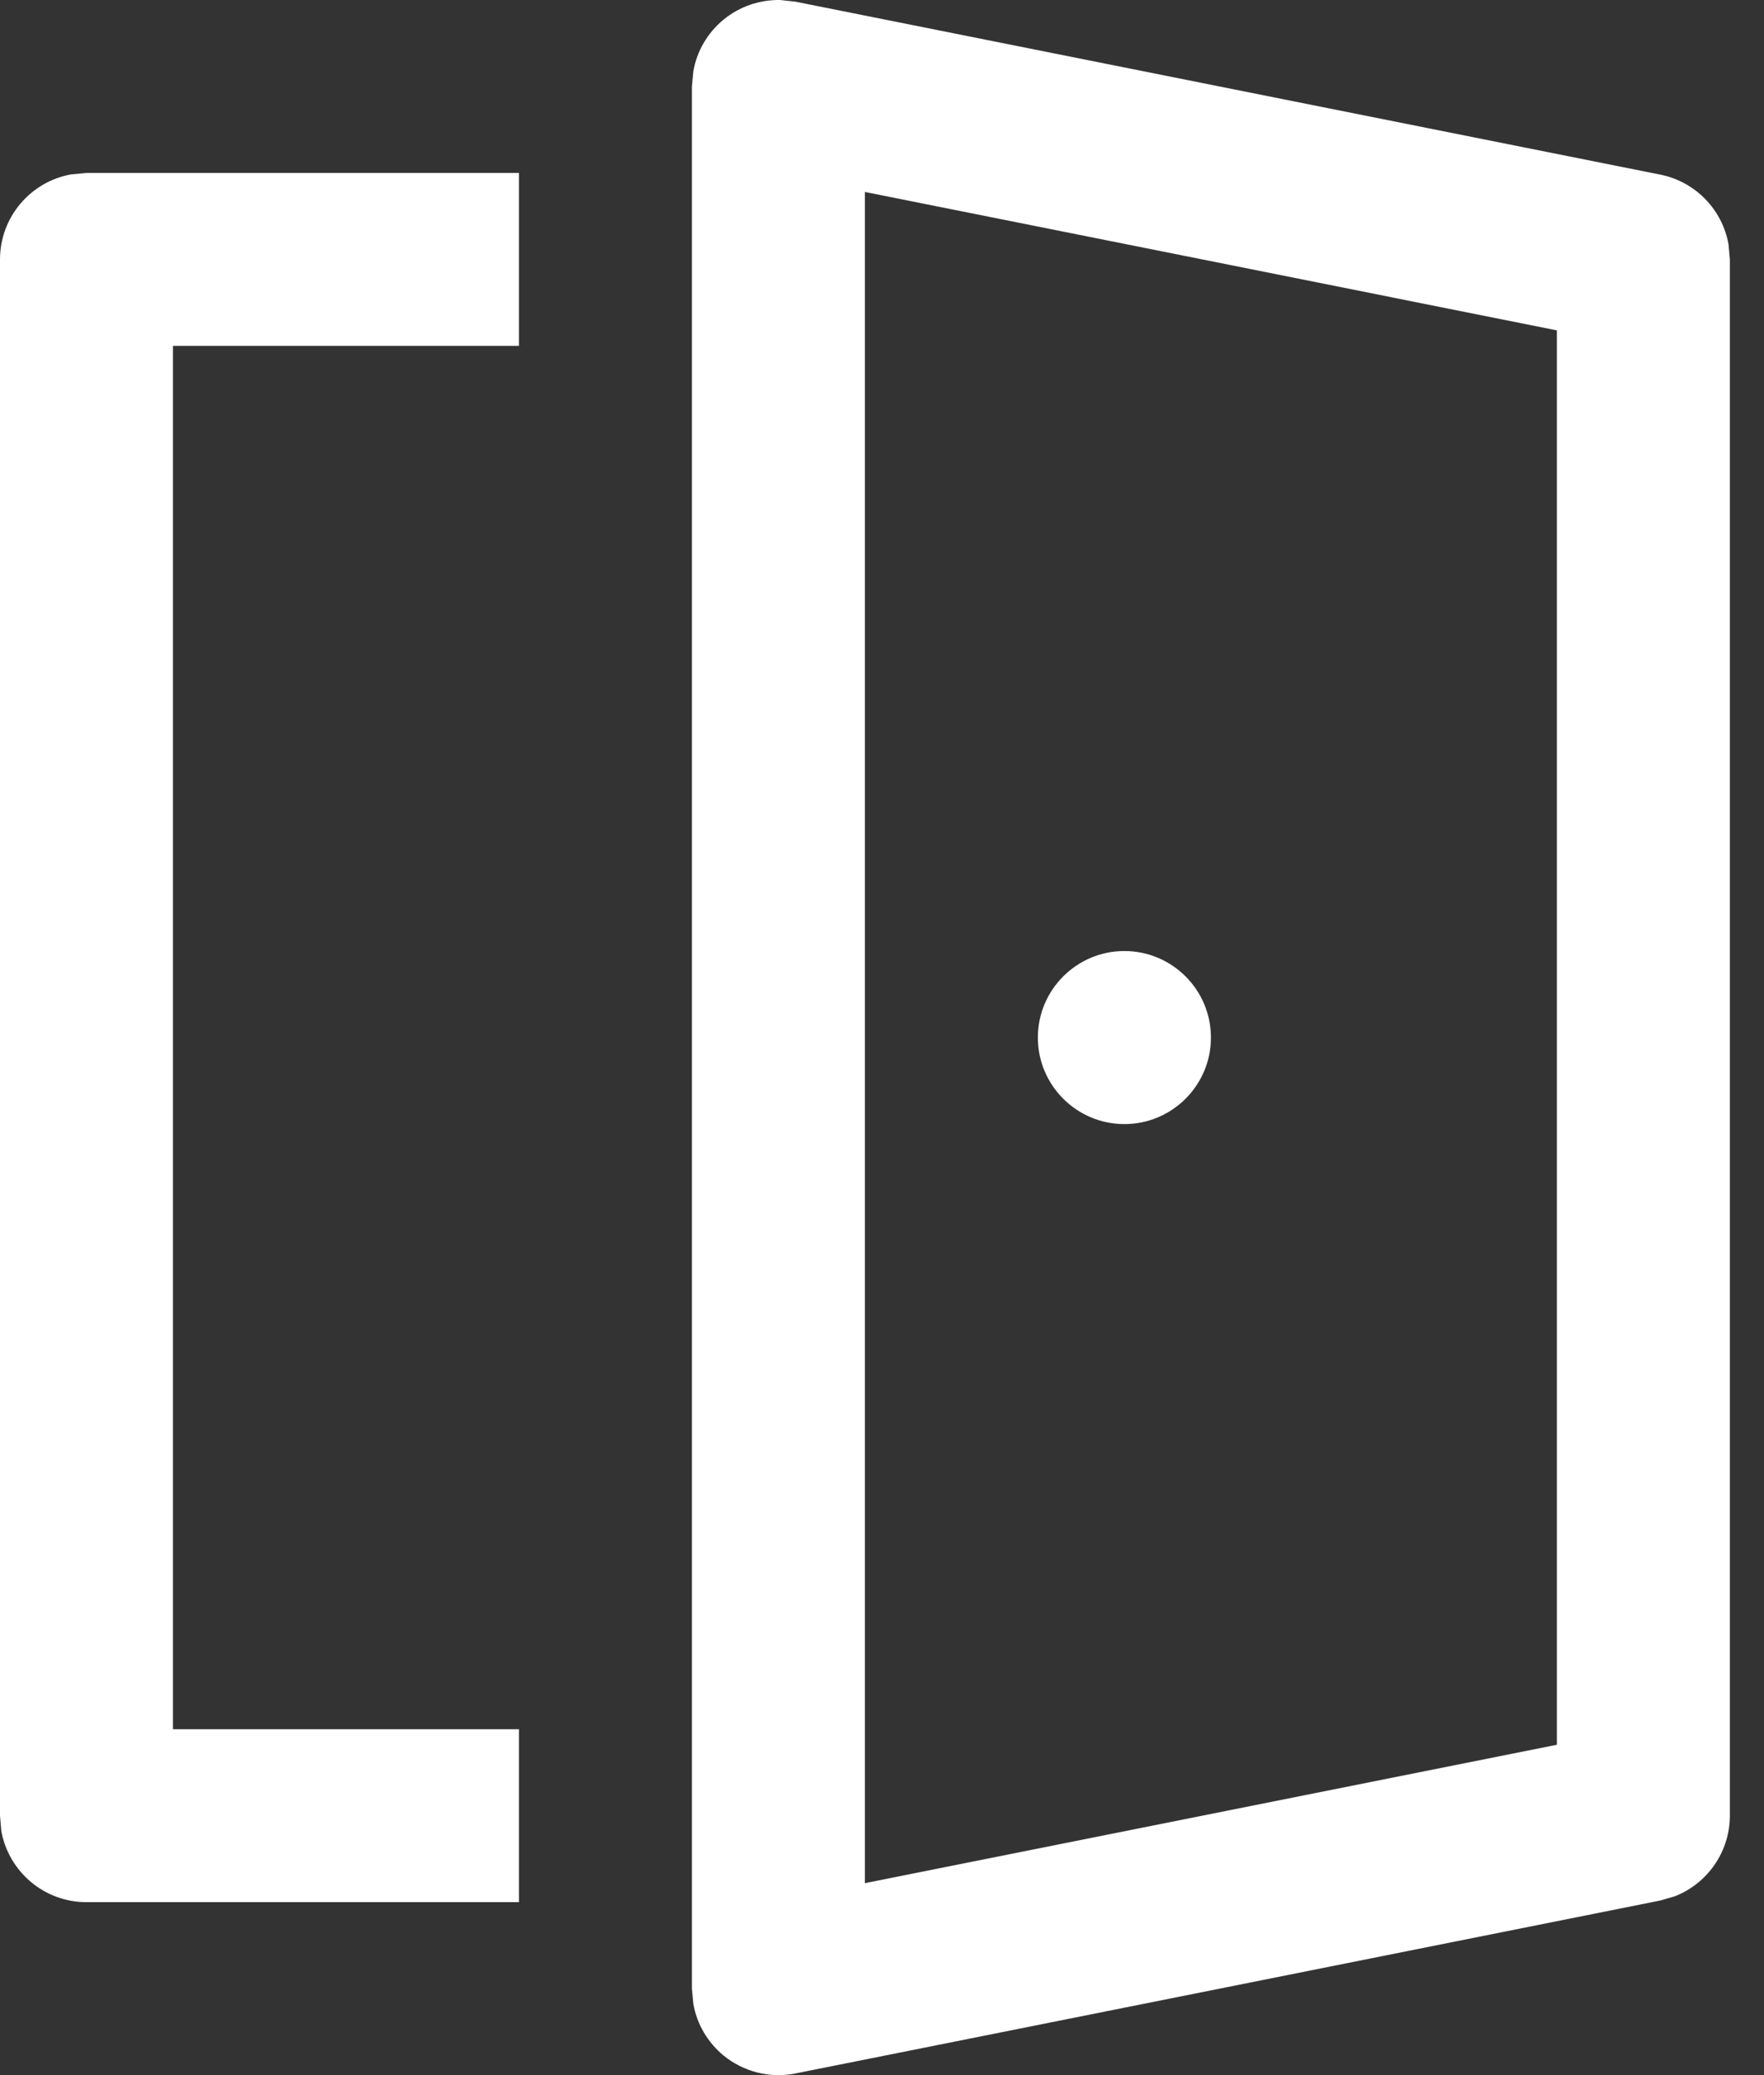 <svg width="17" height="20" viewBox="0 0 17 20" fill="none" xmlns="http://www.w3.org/2000/svg">
<rect x="0" y="0" width="17" height="20" fill="#333333" stroke="none"/>
<path d="M7.518 0L7.665 0.016L16.001 1.683C16.342 1.752 16.599 2.022 16.658 2.355L16.671 2.501V17.499C16.671 17.847 16.456 18.152 16.142 18.276L16.001 18.317L7.665 19.984C7.42 20.033 7.167 19.969 6.973 19.811C6.819 19.684 6.716 19.508 6.682 19.314L6.668 19.166V0.834L6.682 0.686C6.716 0.492 6.819 0.316 6.973 0.189C7.128 0.062 7.321 -0.003 7.518 0ZM5.001 1.667V3.334H1.667V16.666H5.001V18.333H0.834C0.424 18.333 0.084 18.038 0.013 17.649L0 17.499V2.501C0 2.092 0.295 1.751 0.684 1.681L0.834 1.667H5.001ZM8.335 1.85V18.15L15.004 16.816V3.184L8.335 1.85ZM10.836 9.166C11.296 9.166 11.67 9.54 11.67 10C11.67 10.46 11.296 10.834 10.836 10.834C10.376 10.834 10.002 10.46 10.002 10C10.002 9.54 10.376 9.166 10.836 9.166Z" fill="white"/>
</svg>
